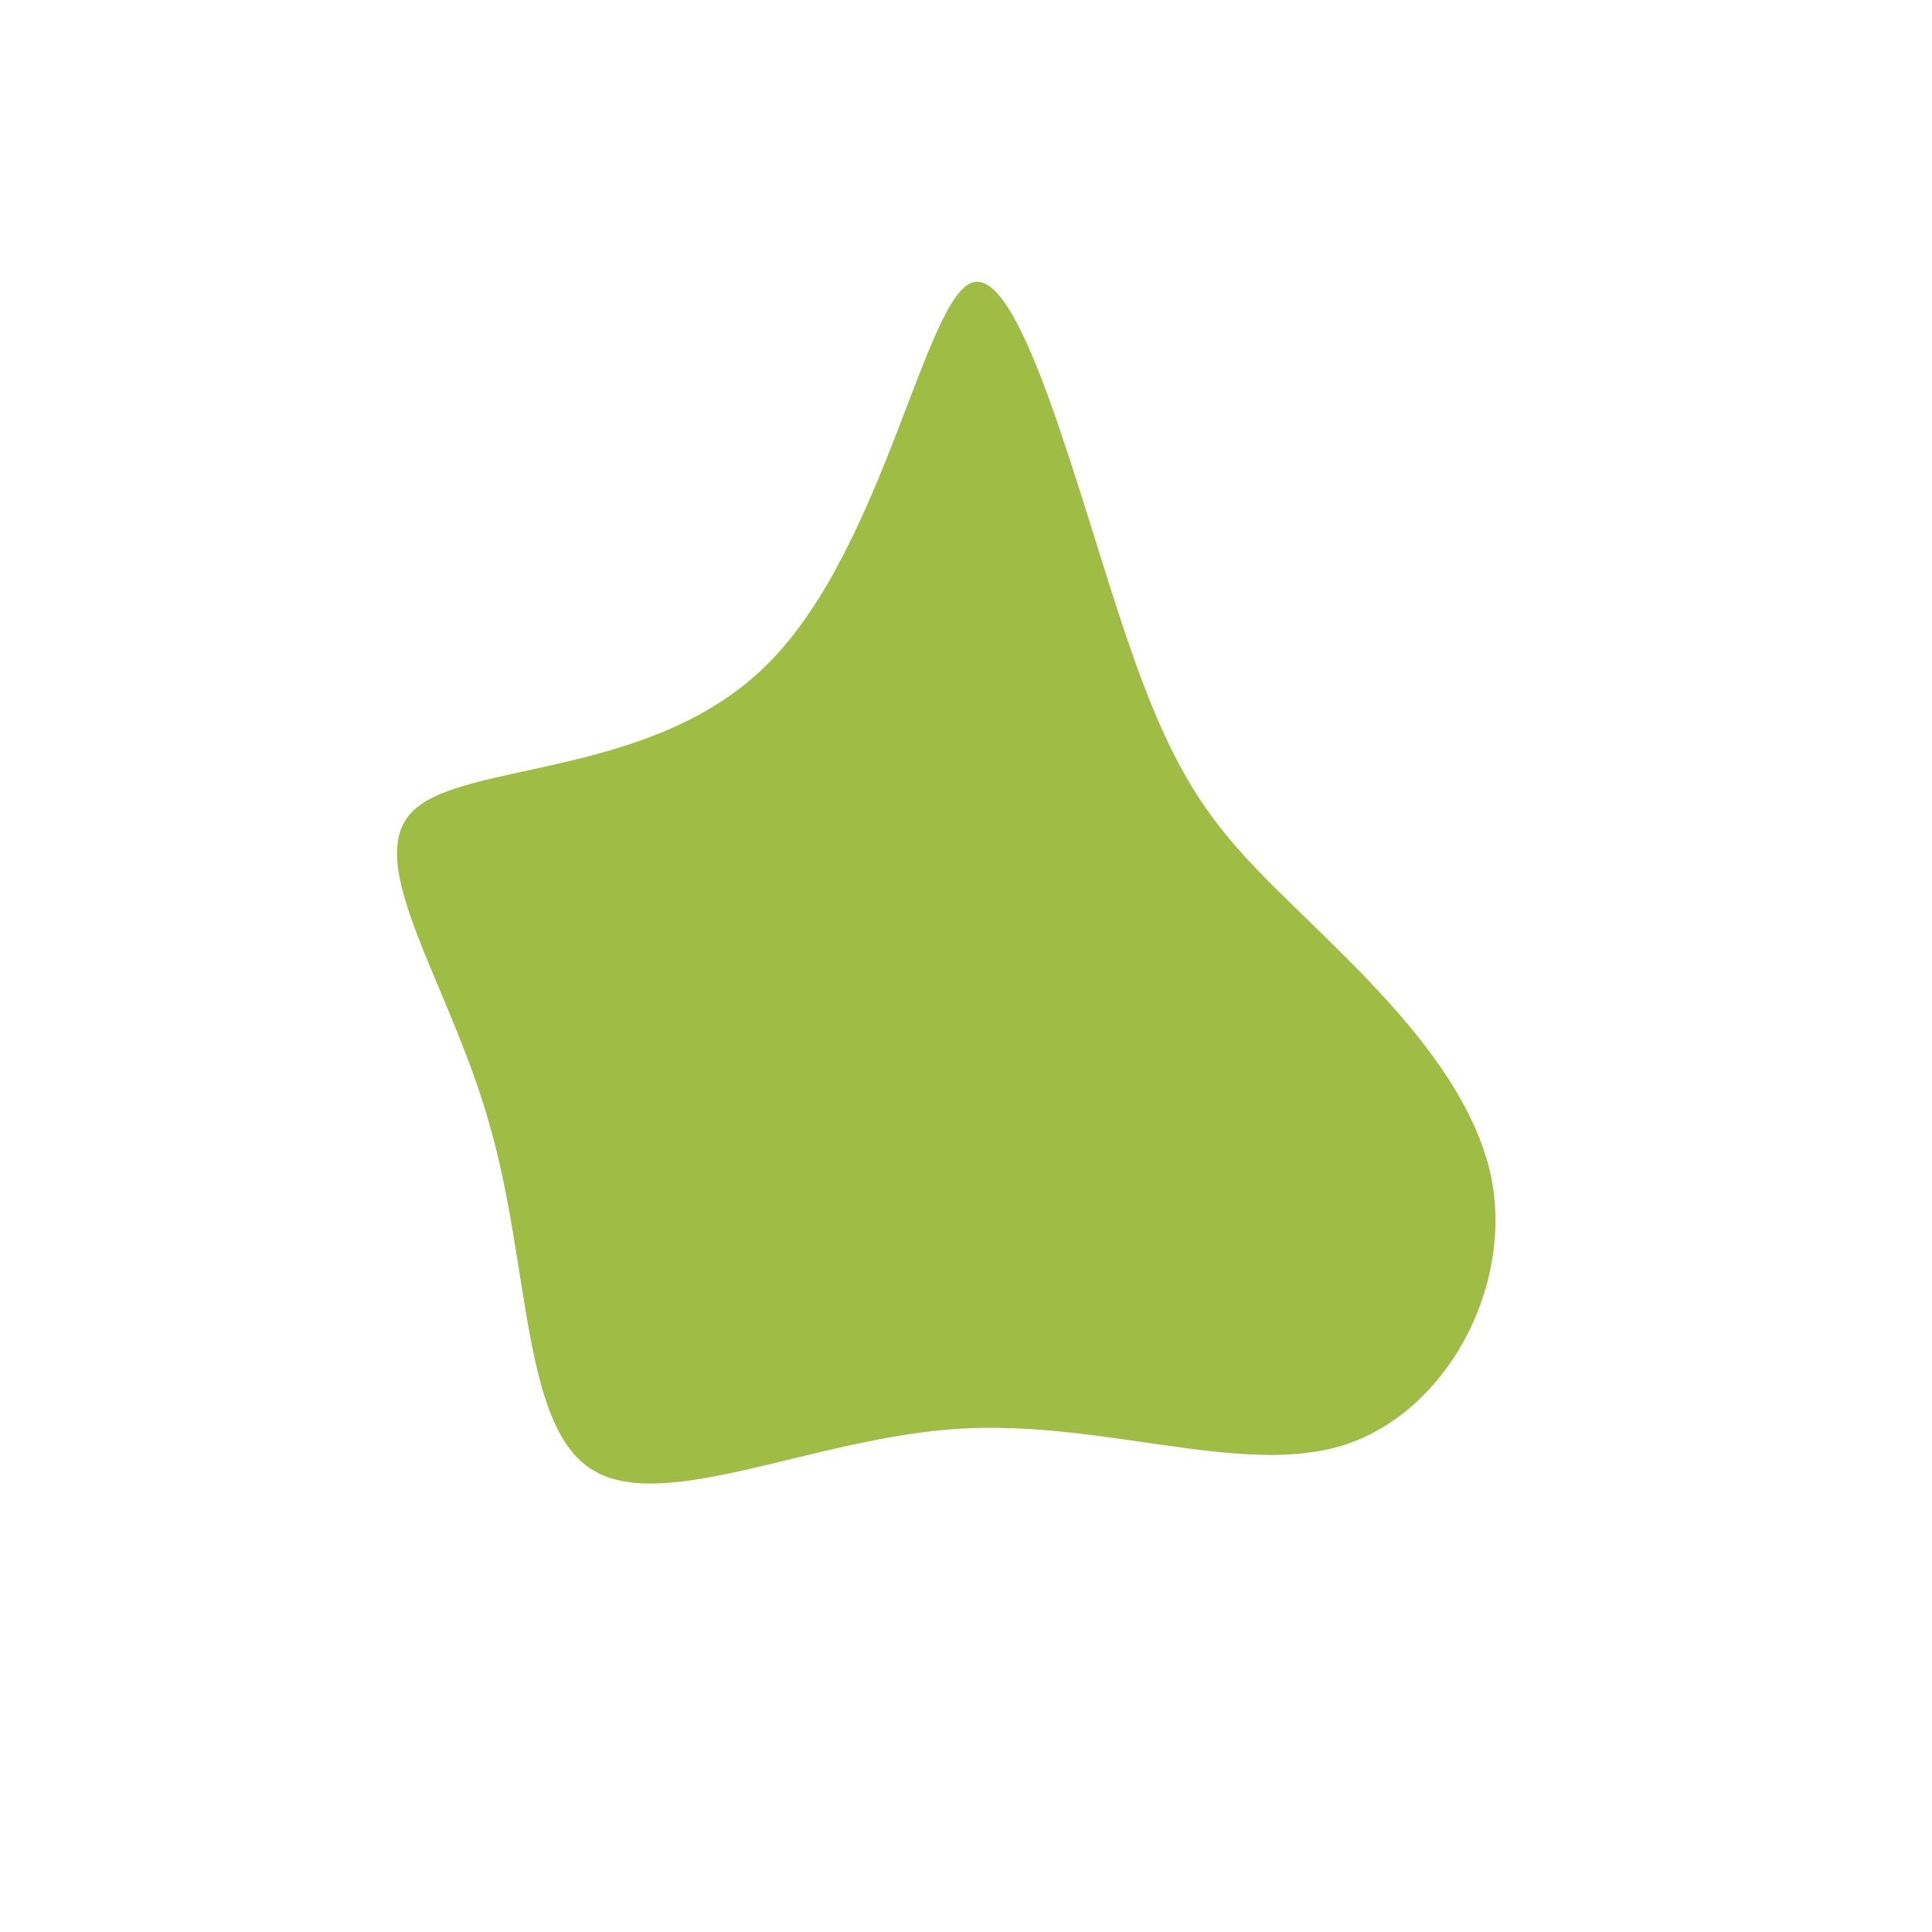 <?xml version="1.0" standalone="no"?>
<svg viewBox="0 0 200 200" xmlns="http://www.w3.org/2000/svg">
  <path fill="#9FBC45" d="M16.7,-33.8C21.6,-19.4,25.4,-14.5,33.1,-7C40.7,0.5,52.1,10.6,54.4,22C56.6,33.4,49.7,46.2,39.1,49.6C28.5,52.9,14.3,47,-0.7,47.9C-15.6,48.8,-31.2,56.7,-38.6,52.2C-46,47.8,-45.1,31.1,-49.3,16.5C-53.4,1.8,-62.6,-10.7,-57.3,-16C-52,-21.3,-32.3,-19.3,-20.4,-31.4C-8.4,-43.5,-4.2,-69.6,0.8,-70.8C5.9,-71.9,11.8,-48.1,16.7,-33.8Z" transform="translate(100 100)" />
</svg>
